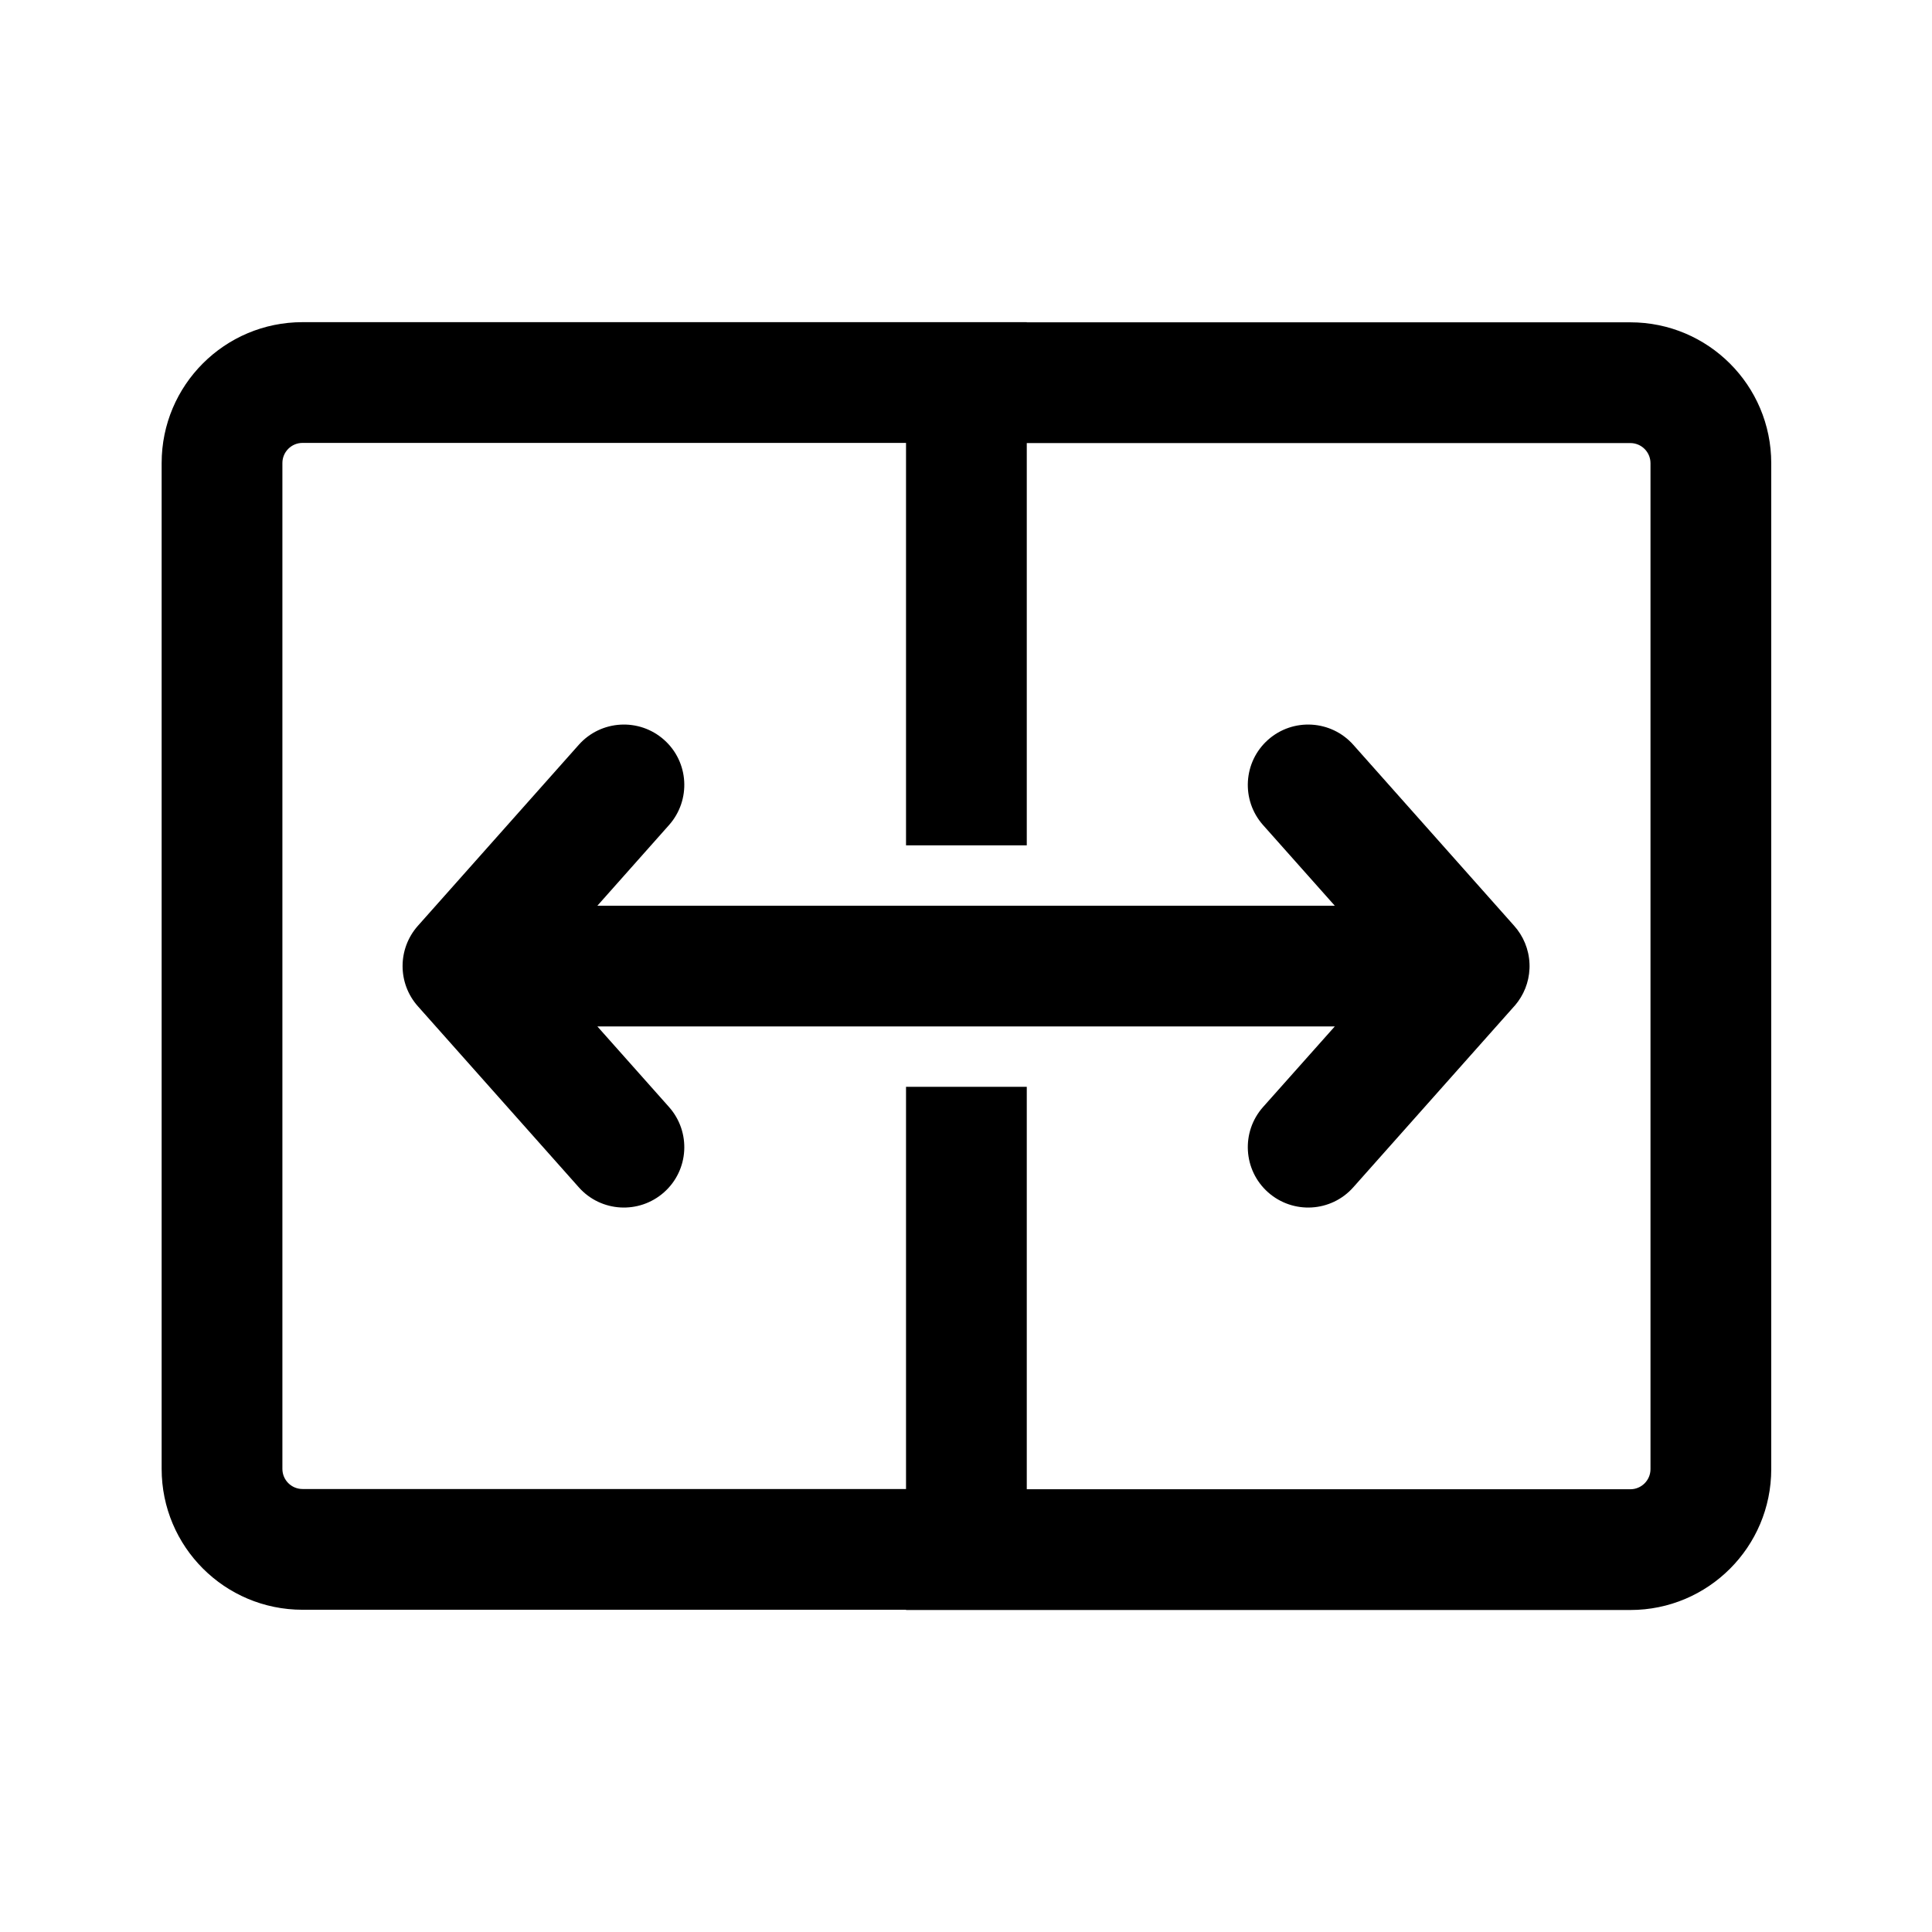 <svg  viewBox="0 0 24 24" fill="none" xmlns="http://www.w3.org/2000/svg">
<path d="M8.311 10.249C8.586 9.939 8.559 9.465 8.249 9.19C7.939 8.915 7.465 8.943 7.19 9.252L5.19 11.502C4.938 11.787 4.938 12.215 5.19 12.499L7.19 14.749C7.465 15.059 7.939 15.086 8.249 14.811C8.559 14.536 8.586 14.062 8.311 13.752L7.421 12.751H16.581L15.69 13.752C15.415 14.062 15.443 14.536 15.752 14.811C16.062 15.086 16.536 15.059 16.811 14.749L18.811 12.499L18.822 12.487C18.927 12.363 18.993 12.205 19 12.032C19.001 12.012 19.001 11.992 19 11.972C18.993 11.791 18.922 11.626 18.809 11.5L16.811 9.252C16.536 8.943 16.062 8.915 15.752 9.19C15.443 9.465 15.415 9.939 15.69 10.249L16.581 11.251H7.421L8.311 10.249ZM12.755 4.002L12.755 4.004L20.253 4.004C21.22 4.004 22.003 4.788 22.003 5.754V18.25C22.003 19.216 21.22 20 20.253 20H11.255L11.255 19.997L3.758 19.997C2.791 19.997 2.008 19.214 2.008 18.247V5.752C2.008 4.785 2.791 4.002 3.758 4.002H12.755ZM20.253 5.504H12.755V10.501H11.255V5.502H3.758C3.62 5.502 3.508 5.614 3.508 5.752V18.247C3.508 18.385 3.62 18.497 3.758 18.497H11.255V13.501L12.755 13.501V18.5H20.253C20.391 18.5 20.503 18.388 20.503 18.25V5.754C20.503 5.616 20.391 5.504 20.253 5.504Z" fill="currentColor"/>
</svg>
